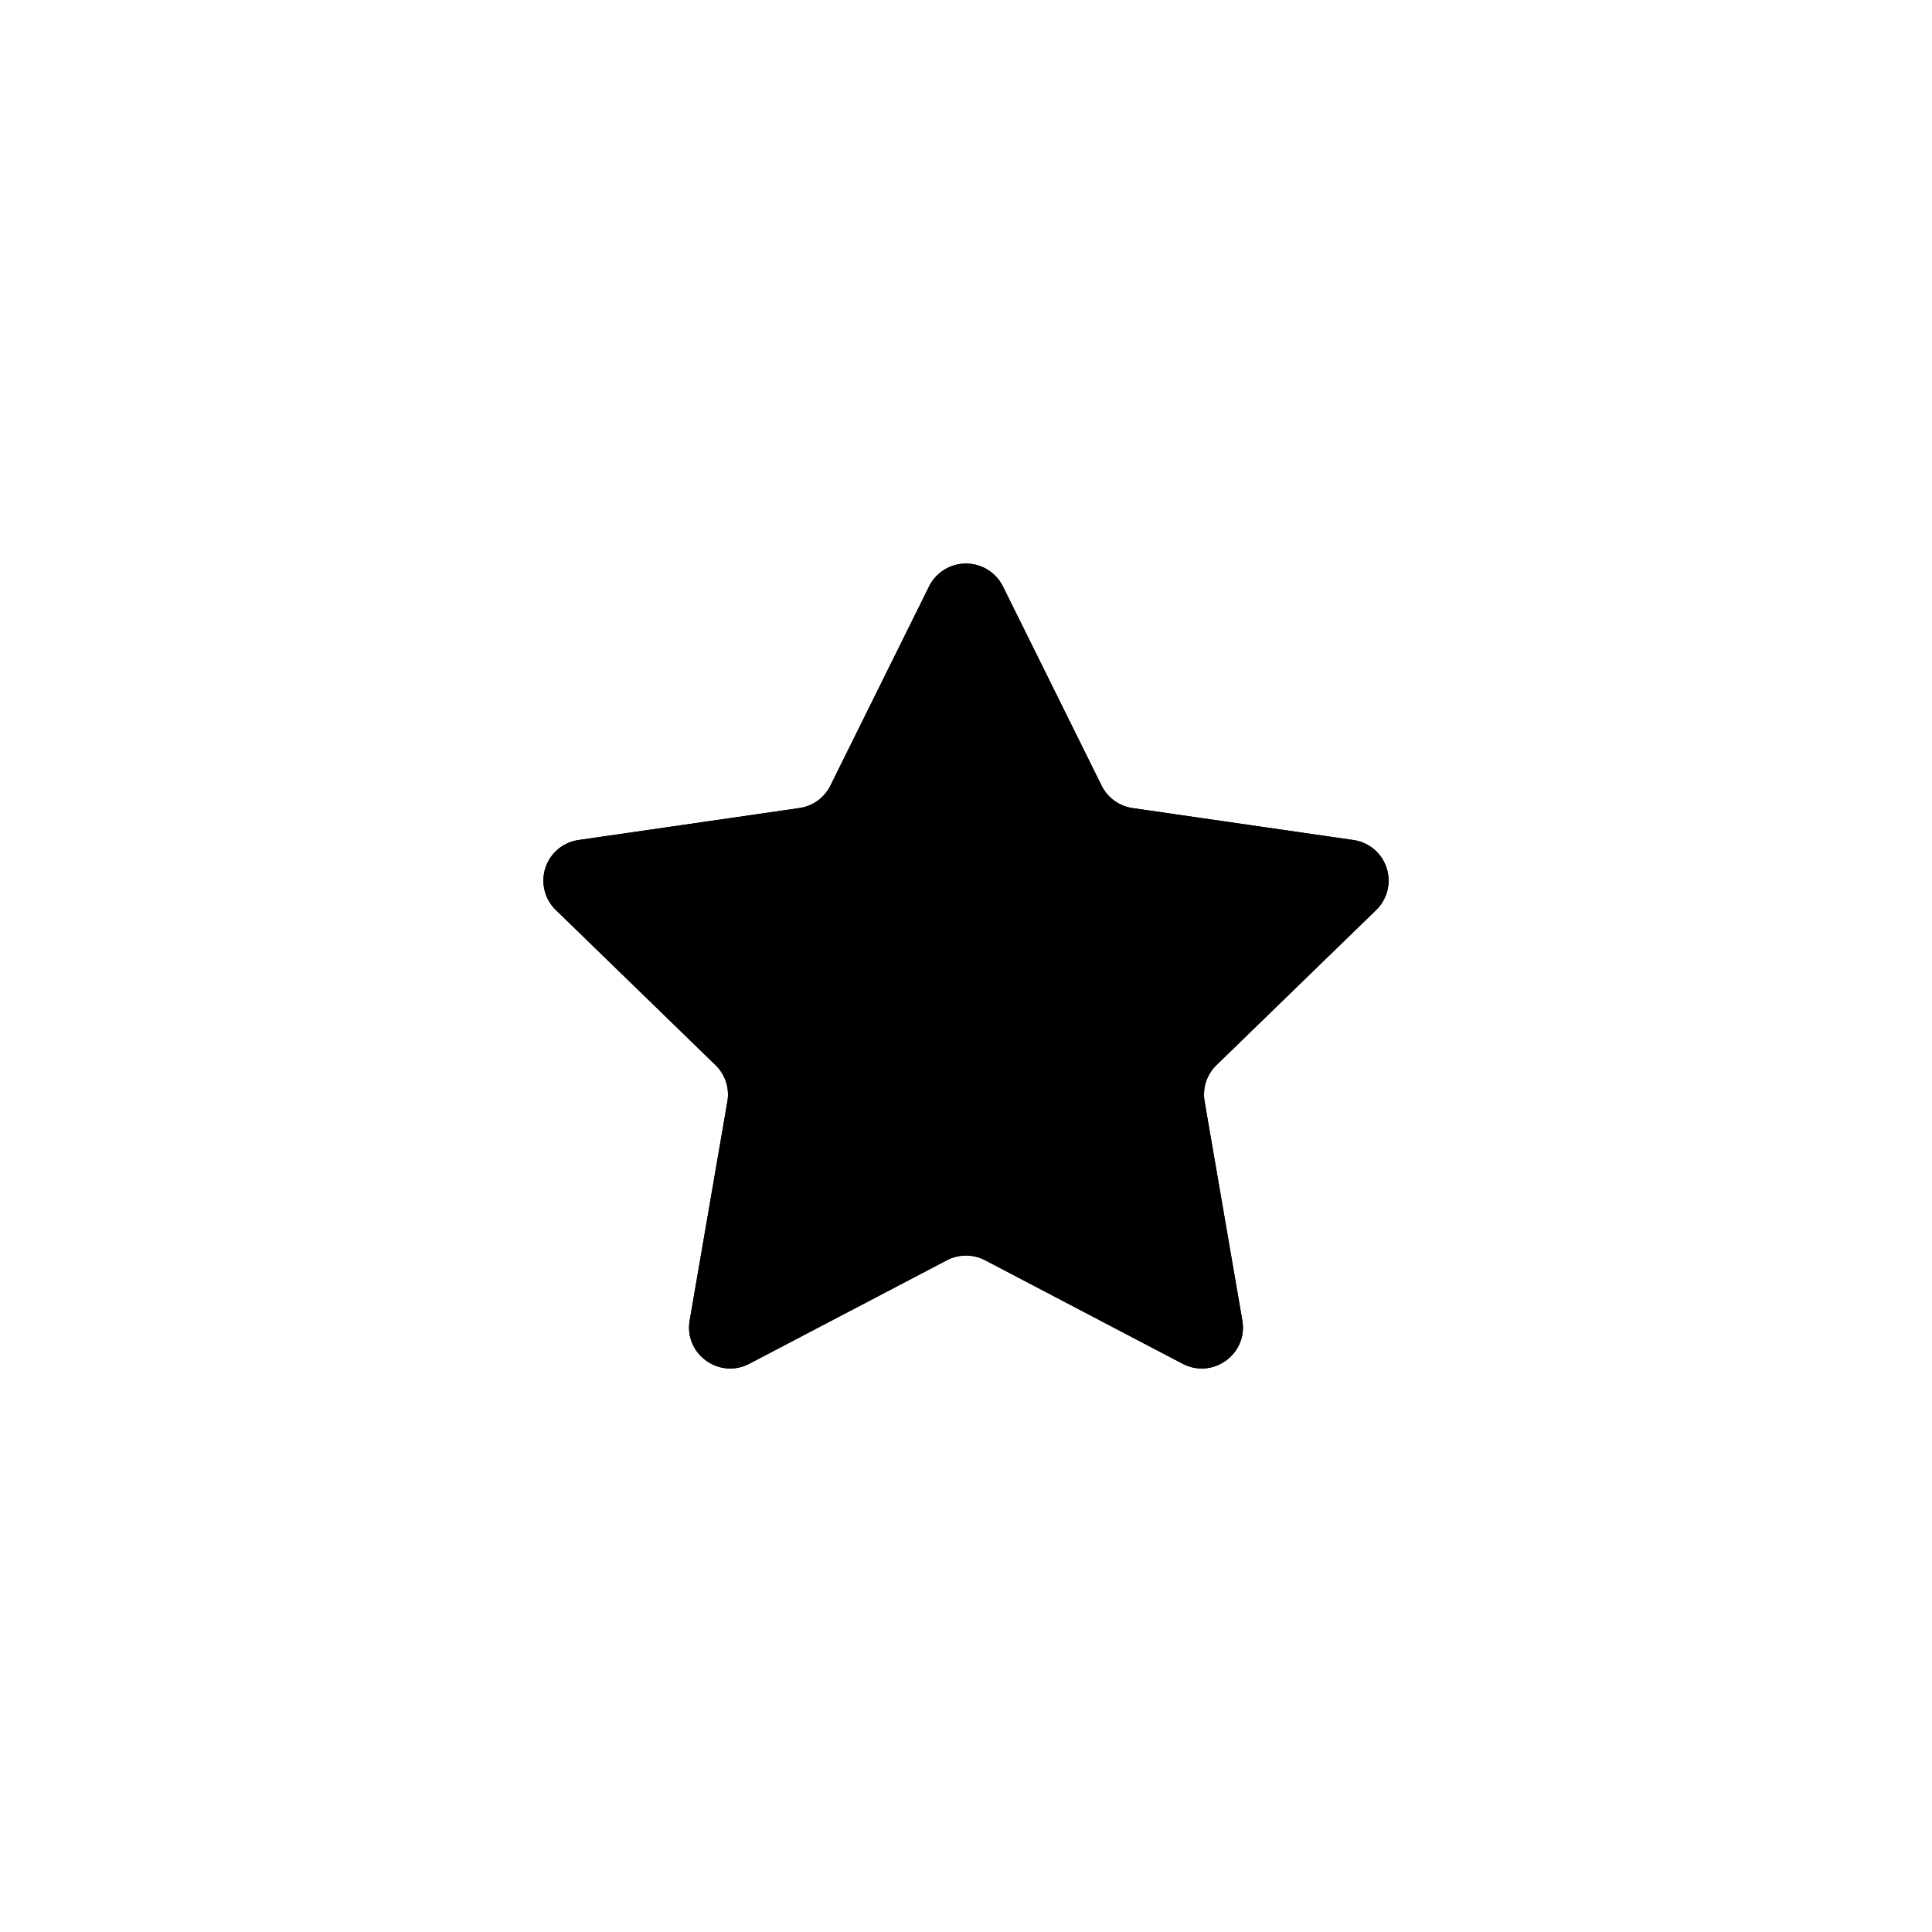 <svg xmlns="http://www.w3.org/2000/svg" xmlns:xlink="http://www.w3.org/1999/xlink" width="48" height="48" viewBox="0 0 48 48"><g fill="currentColor"><path d="M23.083 14.568a1.025 1.025 0 0 1 1.834 0l2.452 4.951c.15.3.438.51.77.558l5.484.793a1.018 1.018 0 0 1 .567 1.739l-3.968 3.854a1.02 1.02 0 0 0-.294.902l.937 5.441c.143.833-.734 1.468-1.484 1.075l-4.905-2.57a1.03 1.03 0 0 0-.952 0l-4.905 2.57c-.75.393-1.627-.242-1.484-1.075l.937-5.441a1.02 1.02 0 0 0-.294-.902l-3.968-3.854a1.018 1.018 0 0 1 .567-1.739l5.483-.794c.334-.048.622-.256.77-.557z"/><path fill-rule="evenodd" d="m24 17.222l-1.577 3.185l-1.792-.888l2.452-4.95a1.025 1.025 0 0 1 1.834 0l2.452 4.95l-1.792.888zm6.222 9.24a1.02 1.02 0 0 0-.294.903l.937 5.441c.143.833-.734 1.468-1.484 1.075l-4.905-2.57a1.03 1.03 0 0 0-.952 0l-4.905 2.57c-.75.393-1.627-.242-1.484-1.075l.937-5.441a1.02 1.02 0 0 0-.294-.902l-3.968-3.854a1.018 1.018 0 0 1 .567-1.739l5.483-.794c.334-.048.622-.256.77-.557l1.793.888a3.02 3.02 0 0 1-2.276 1.649l-3.512.508l2.536 2.464l-1.31 1.349l1.31-1.35a3.02 3.02 0 0 1 .872 2.677l-.6 3.488l3.153-1.652a3.03 3.03 0 0 1 2.808 0l3.153 1.652l-.6-3.488a3.02 3.02 0 0 1 .872-2.676zm1.143-3.898l-3.512-.508a3.02 3.02 0 0 1-2.276-1.65l1.792-.887c.15.3.438.51.77.558l5.484.793a1.018 1.018 0 0 1 .567 1.739l-3.968 3.854l-1.393-1.435z" clip-rule="evenodd"/></g></svg>